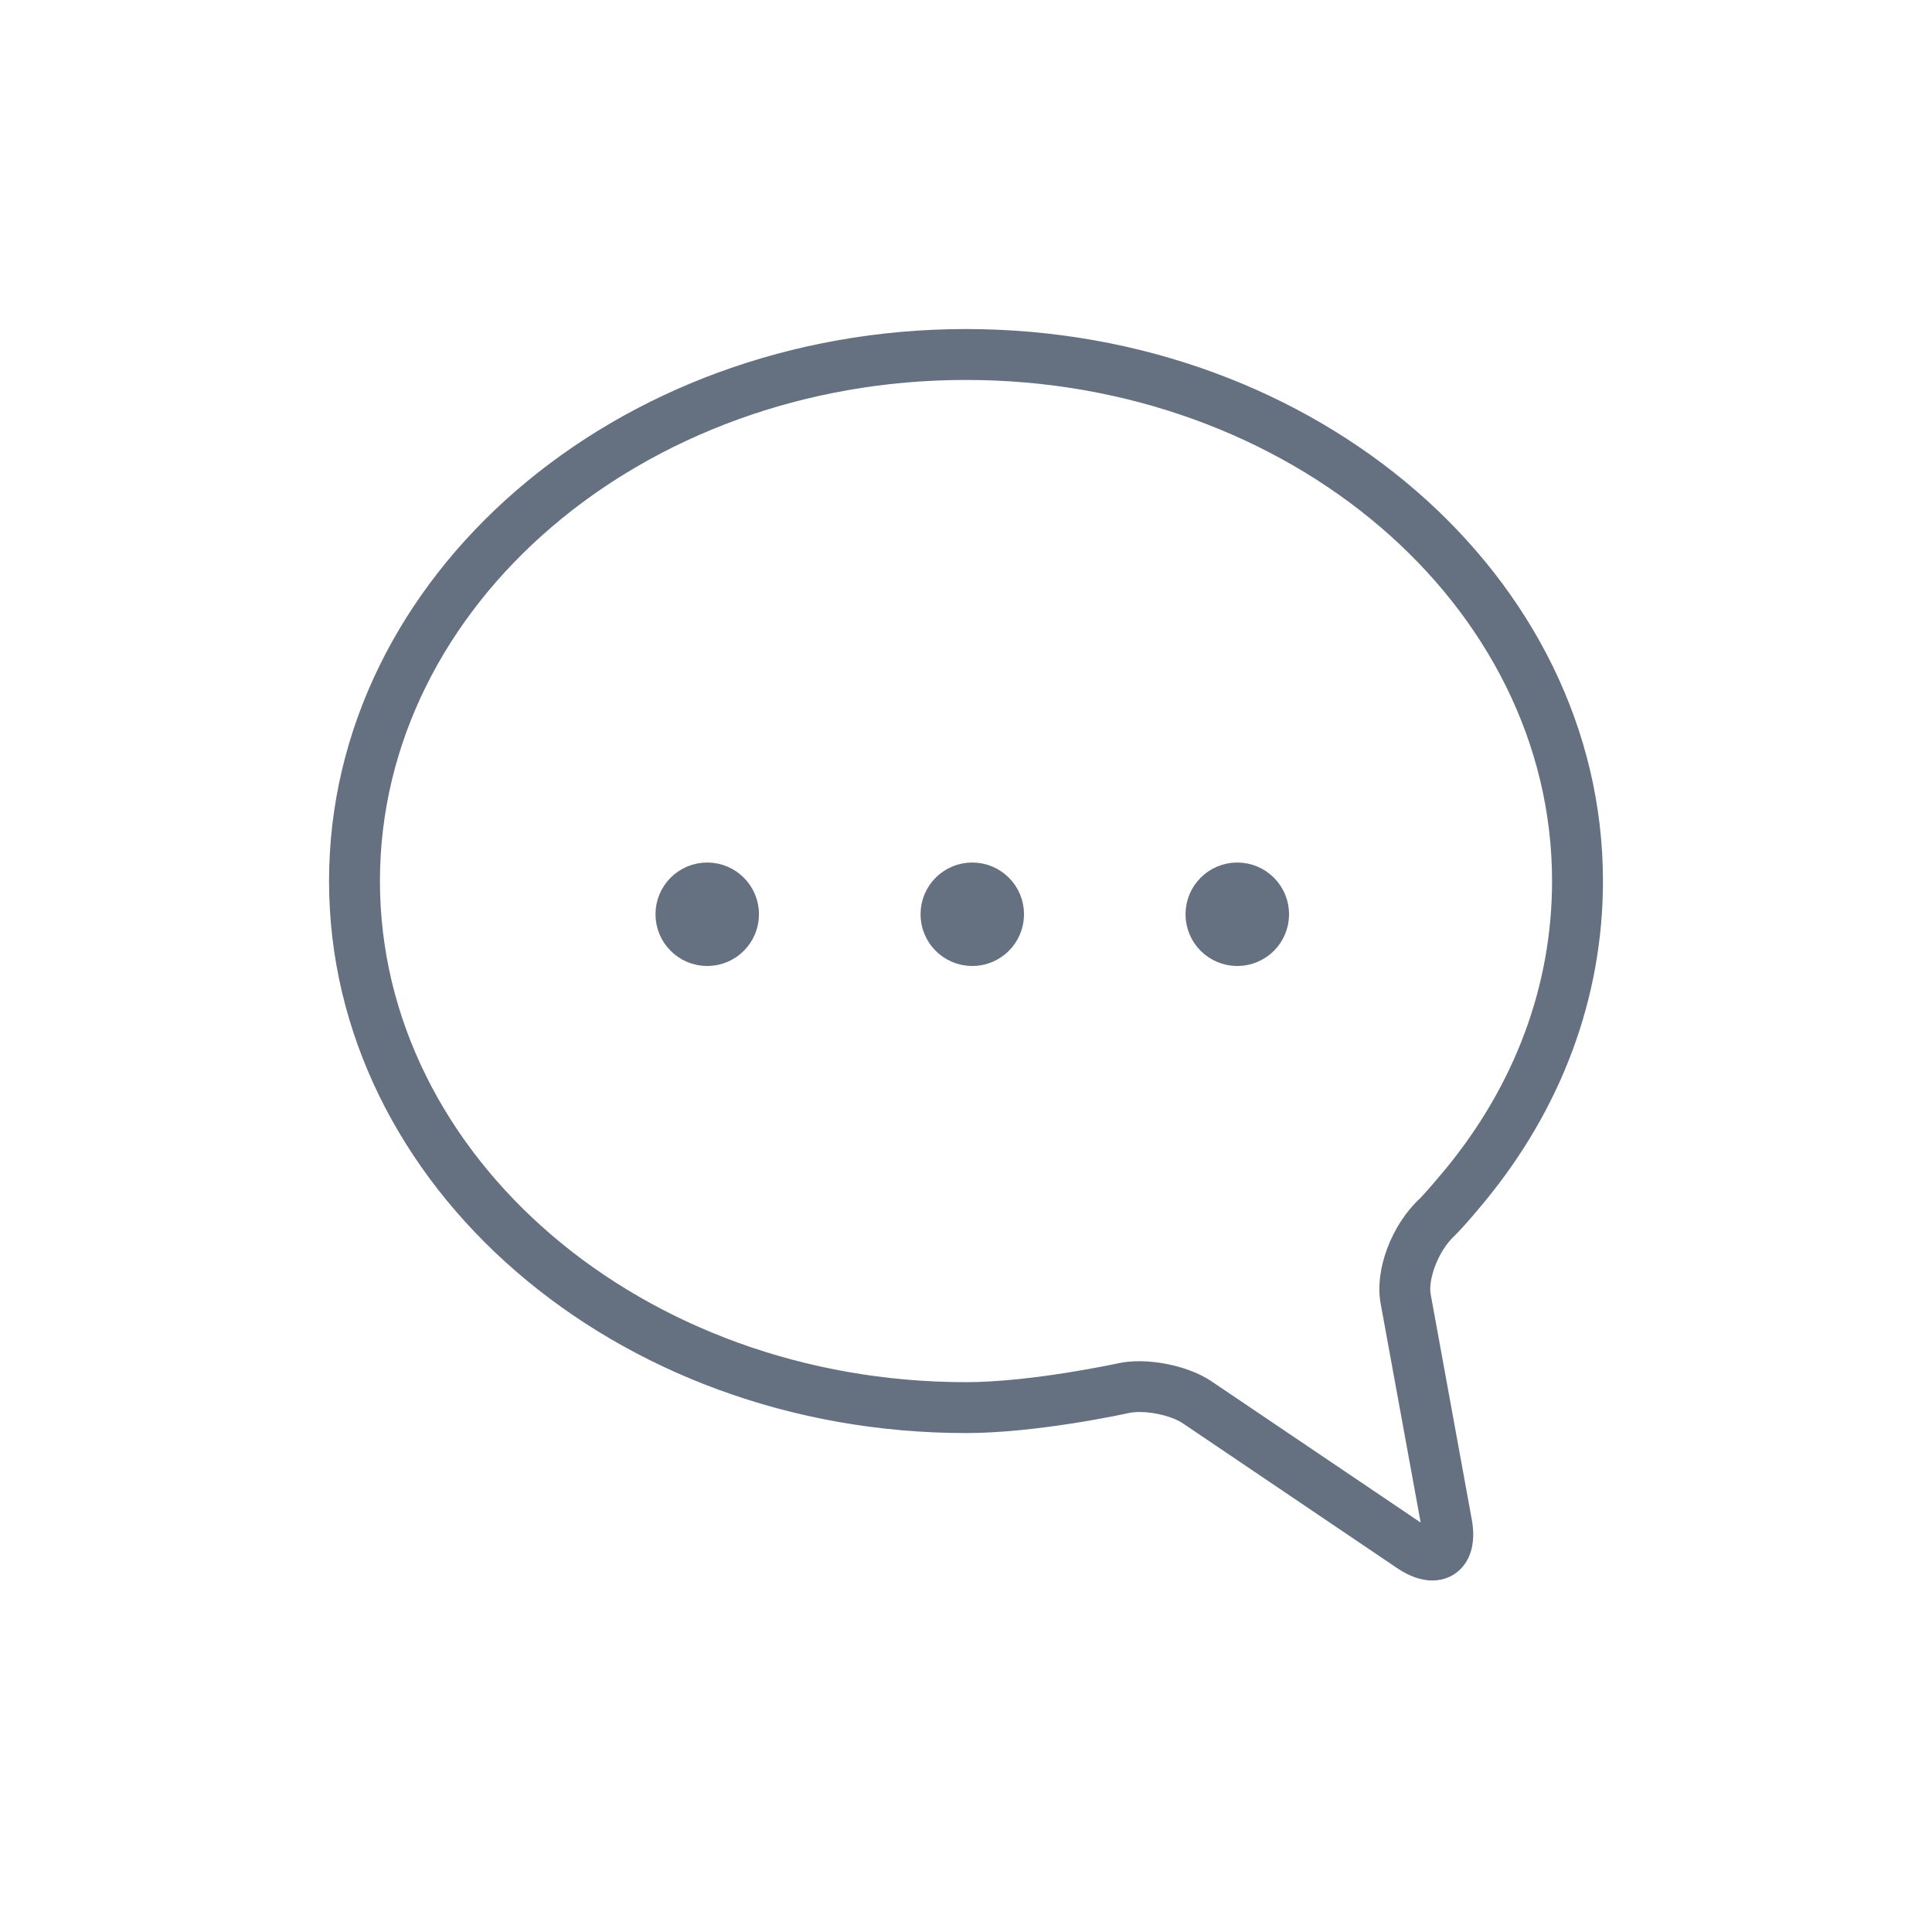<svg width="32" height="32" viewBox="0 0 32 32" fill="none" xmlns="http://www.w3.org/2000/svg">
  <path d="M16 5.5C21.79 5.5 26.5 9.579 26.5 14.593C26.5 16.507 25.822 18.337 24.539 19.887C24.209 20.286 24.081 20.409 24.059 20.43C23.767 20.702 23.601 21.189 23.647 21.444L24.328 25.176C24.399 25.566 24.293 25.793 24.191 25.915C24.076 26.053 23.91 26.128 23.724 26.128C23.549 26.128 23.363 26.062 23.17 25.932L19.619 23.533C19.451 23.42 19.139 23.337 18.878 23.337C18.807 23.337 18.741 23.344 18.687 23.355C18.626 23.369 17.17 23.686 16 23.686C10.21 23.686 5.5 19.607 5.5 14.593C5.5 9.579 10.21 5.5 16 5.5ZM16 22.943C17.088 22.943 18.514 22.633 18.528 22.63C18.983 22.529 19.654 22.661 20.035 22.918L23.586 25.316C23.591 25.32 23.596 25.323 23.601 25.326C23.6 25.32 23.599 25.315 23.598 25.309L22.916 21.576C22.819 21.042 23.092 20.316 23.55 19.889C23.551 19.887 23.665 19.777 23.966 19.413C25.138 17.998 25.757 16.332 25.757 14.593C25.757 9.988 21.38 6.243 16 6.243C10.62 6.243 6.243 9.988 6.243 14.593C6.243 19.197 10.62 22.943 16 22.943Z" fill="#657181" stroke="#657181" stroke-width="0.1"/>
  <path d="M15.747 15.143C15.747 15.34 15.906 15.5 16.104 15.5C16.301 15.5 16.461 15.34 16.461 15.143C16.461 14.946 16.301 14.786 16.104 14.786C15.906 14.786 15.747 14.946 15.747 15.143Z" fill="#657181" stroke="#657181"/>
  <path d="M11.357 15.143C11.357 15.34 11.517 15.5 11.714 15.5C11.911 15.5 12.071 15.34 12.071 15.143C12.071 14.946 11.911 14.786 11.714 14.786C11.517 14.786 11.357 14.946 11.357 15.143Z" fill="#657181" stroke="#657181"/>
  <path d="M20.136 15.143C20.136 15.34 20.296 15.5 20.493 15.5C20.691 15.5 20.851 15.34 20.851 15.143C20.851 14.946 20.691 14.786 20.493 14.786C20.296 14.786 20.136 14.946 20.136 15.143Z" fill="#657181" stroke="#657181"/>
</svg>
